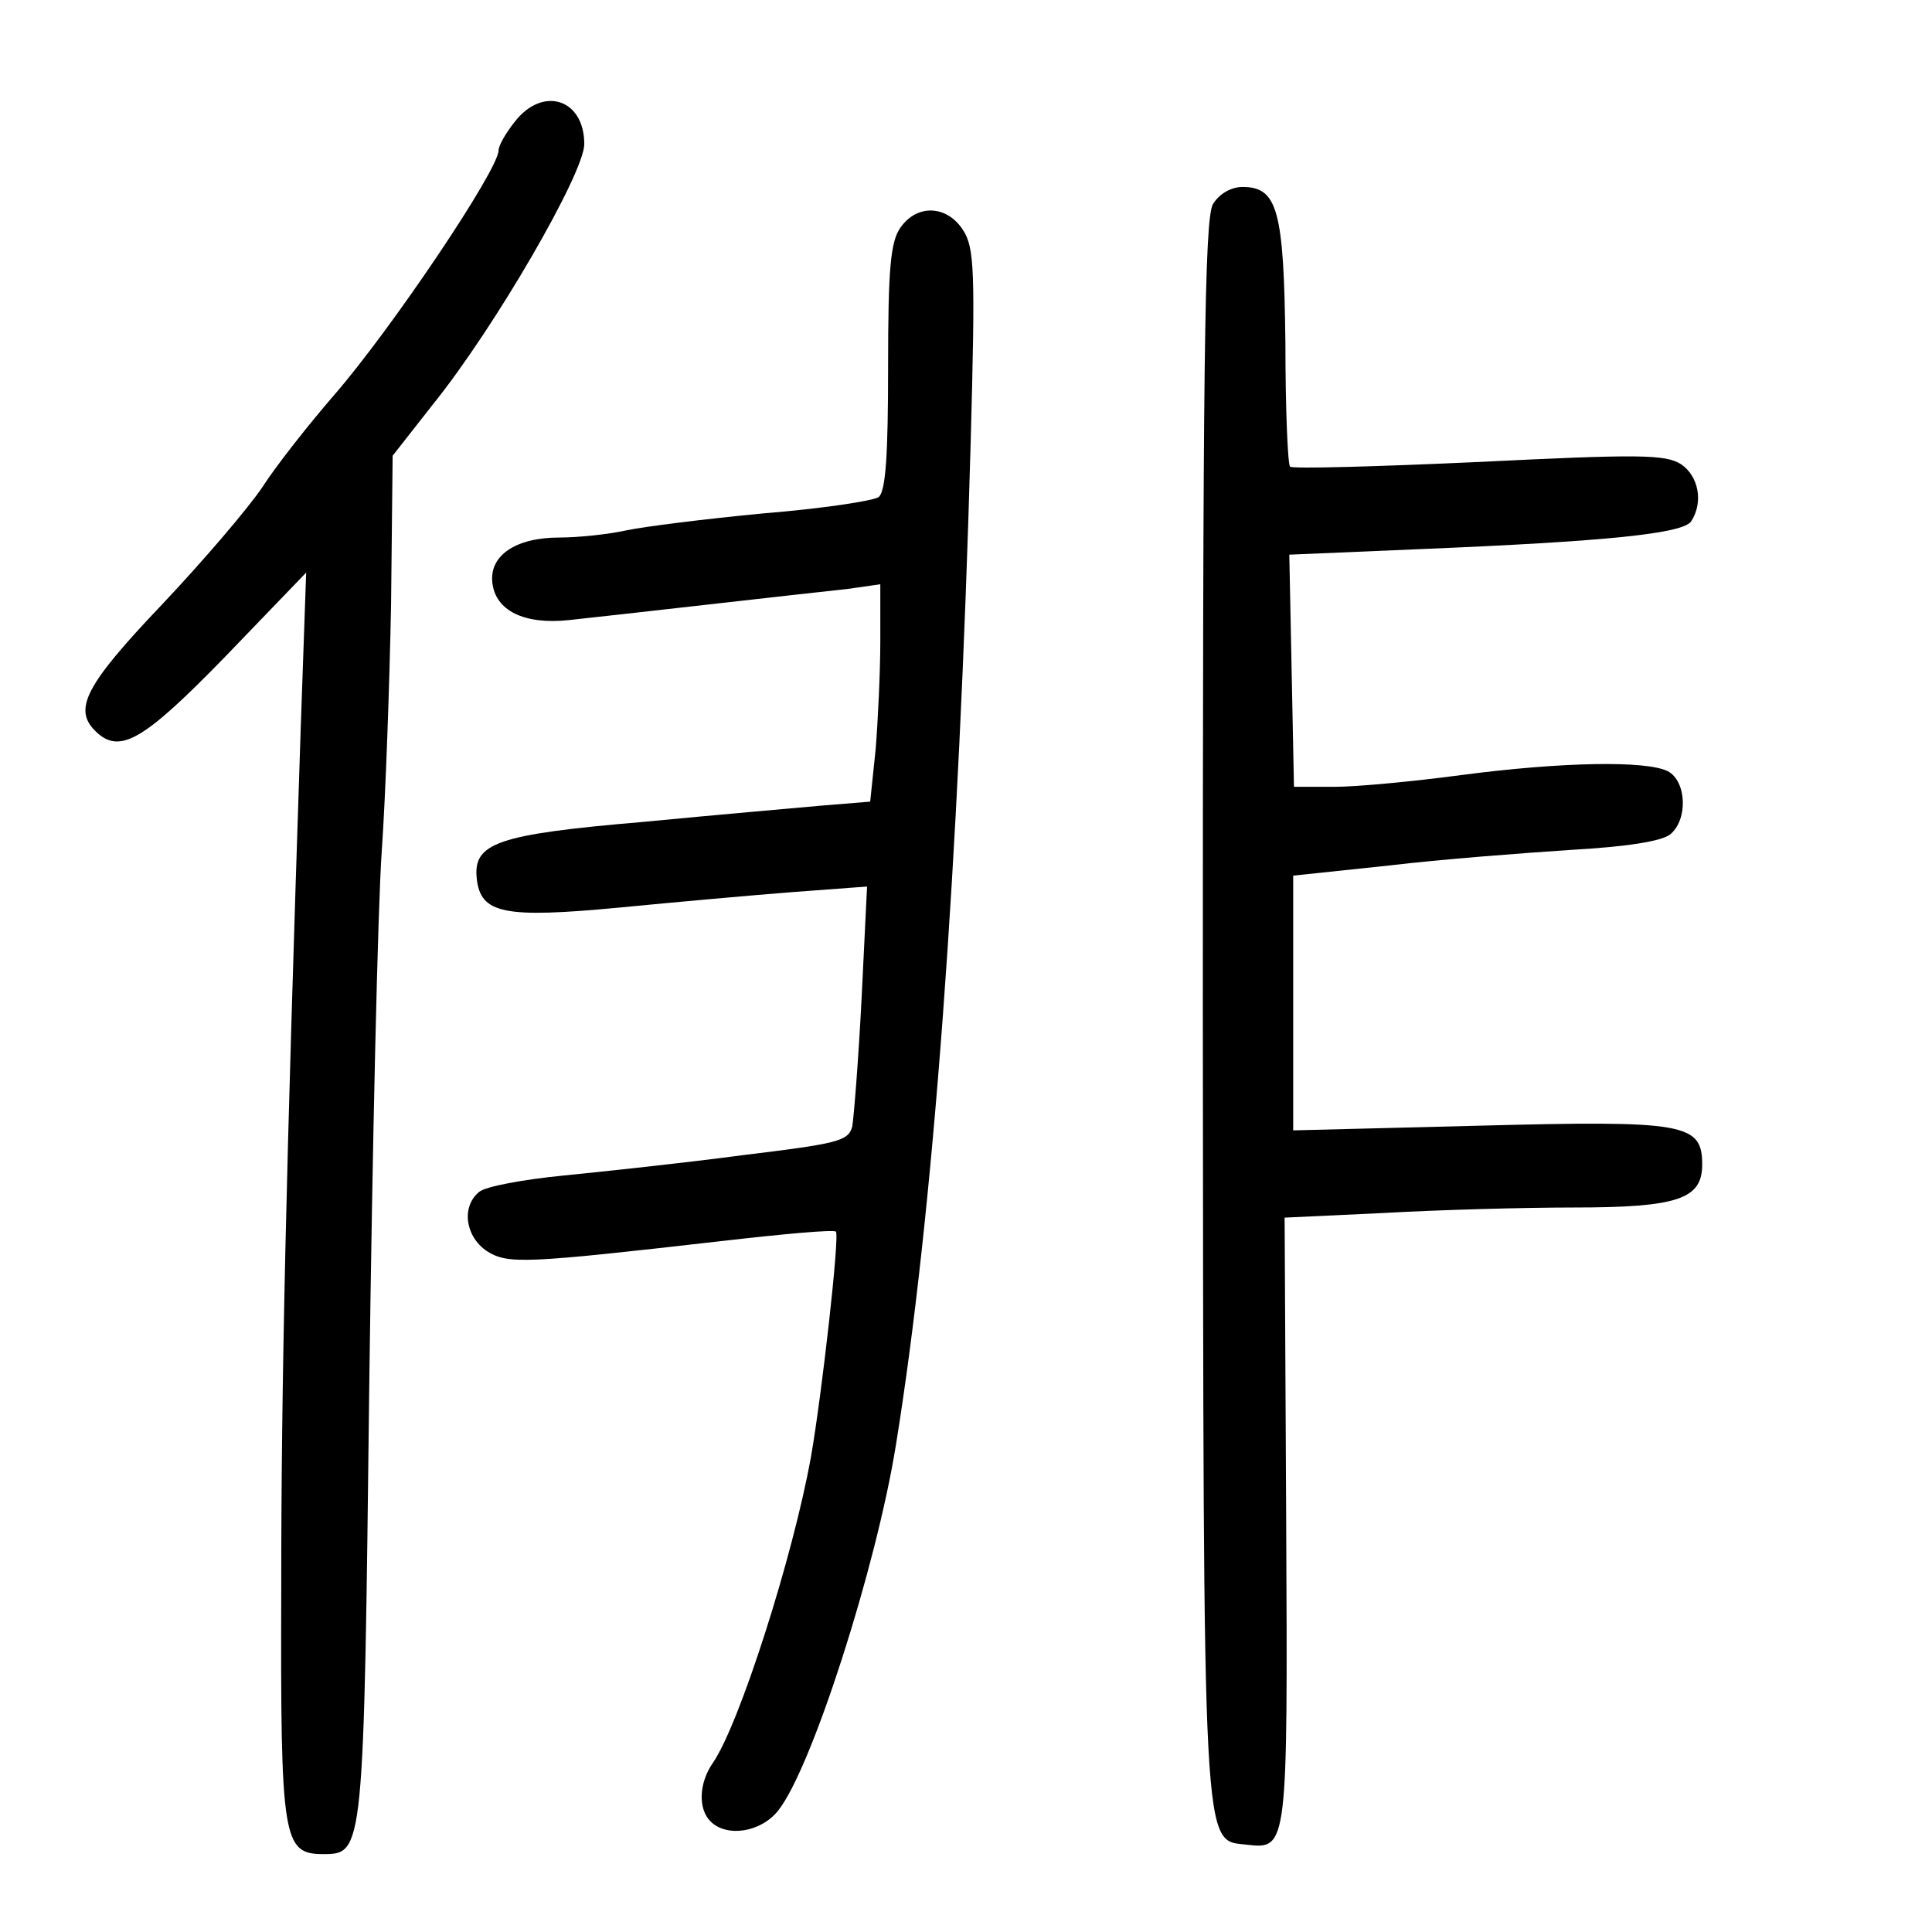 <?xml version="1.0" standalone="no"?>
<!DOCTYPE svg PUBLIC "-//W3C//DTD SVG 20010904//EN"
 "http://www.w3.org/TR/2001/REC-SVG-20010904/DTD/svg10.dtd">
<svg version="1.0" xmlns="http://www.w3.org/2000/svg"
 width="248pt" height="248pt" viewBox="0 0 248 248"
 preserveAspectRatio="xMidYMid meet">
<g transform="translate(0,248) scale(0.1,-0.1)"
fill="#000000" stroke="none">
<path d="M661 2324 c-12 -15 -21 -31 -21 -37 0 -25 -138 -230 -211 -314 -32
-37 -74 -90 -92 -118 -18 -27 -77 -96 -130 -152 -97 -102 -113 -133 -85 -161
31 -31 61 -14 167 95 l104 108 -7 -200 c-19 -573 -25 -837 -25 -1105 -1 -322
2 -340 54 -340 52 0 52 2 59 602 4 307 11 615 16 685 5 71 10 214 12 318 l2
190 51 65 c80 99 195 298 195 335 0 58 -53 75 -89 29z"/>
<path d="M1557 2218 c-11 -19 -13 -206 -13 -1033 1 -1104 -1 -1066 57 -1073
52 -6 52 -3 50 417 l-2 388 128 6 c70 4 180 7 243 7 134 0 165 11 165 55 0 53
-21 57 -287 50 l-238 -6 0 164 0 163 123 13 c67 8 172 16 233 20 71 4 117 11
128 20 23 19 21 68 -3 81 -28 14 -137 12 -266 -5 -60 -8 -133 -15 -162 -15
l-52 0 -3 149 -3 149 165 7 c243 10 341 20 351 36 16 25 9 58 -13 73 -20 13
-56 13 -260 3 -131 -6 -240 -9 -242 -6 -3 3 -6 74 -6 159 -2 170 -10 200 -55
200 -15 0 -30 -9 -38 -22z"/>
<path d="M1156 2188 c-13 -18 -16 -53 -16 -179 0 -113 -3 -159 -12 -167 -7 -5
-74 -15 -148 -21 -74 -7 -154 -17 -177 -22 -23 -5 -61 -9 -85 -9 -56 0 -90
-23 -86 -58 4 -36 41 -54 98 -48 57 6 301 34 358 40 l42 6 0 -73 c0 -39 -3
-102 -6 -139 l-7 -67 -61 -5 c-33 -3 -137 -12 -230 -21 -188 -16 -219 -27
-214 -73 5 -45 35 -51 183 -37 72 7 172 16 224 20 l94 7 -7 -143 c-4 -79 -10
-153 -12 -165 -5 -19 -19 -22 -142 -37 -75 -10 -179 -21 -229 -26 -51 -5 -100
-14 -108 -21 -23 -19 -18 -57 10 -76 27 -17 48 -16 302 13 78 9 144 15 146 12
5 -5 -18 -209 -32 -289 -23 -128 -92 -344 -126 -393 -18 -26 -19 -59 -3 -75
21 -21 65 -14 87 14 43 54 126 313 151 469 48 296 81 747 96 1287 6 221 5 250
-10 273 -21 32 -59 33 -80 3z"/>
</g>
</svg>
